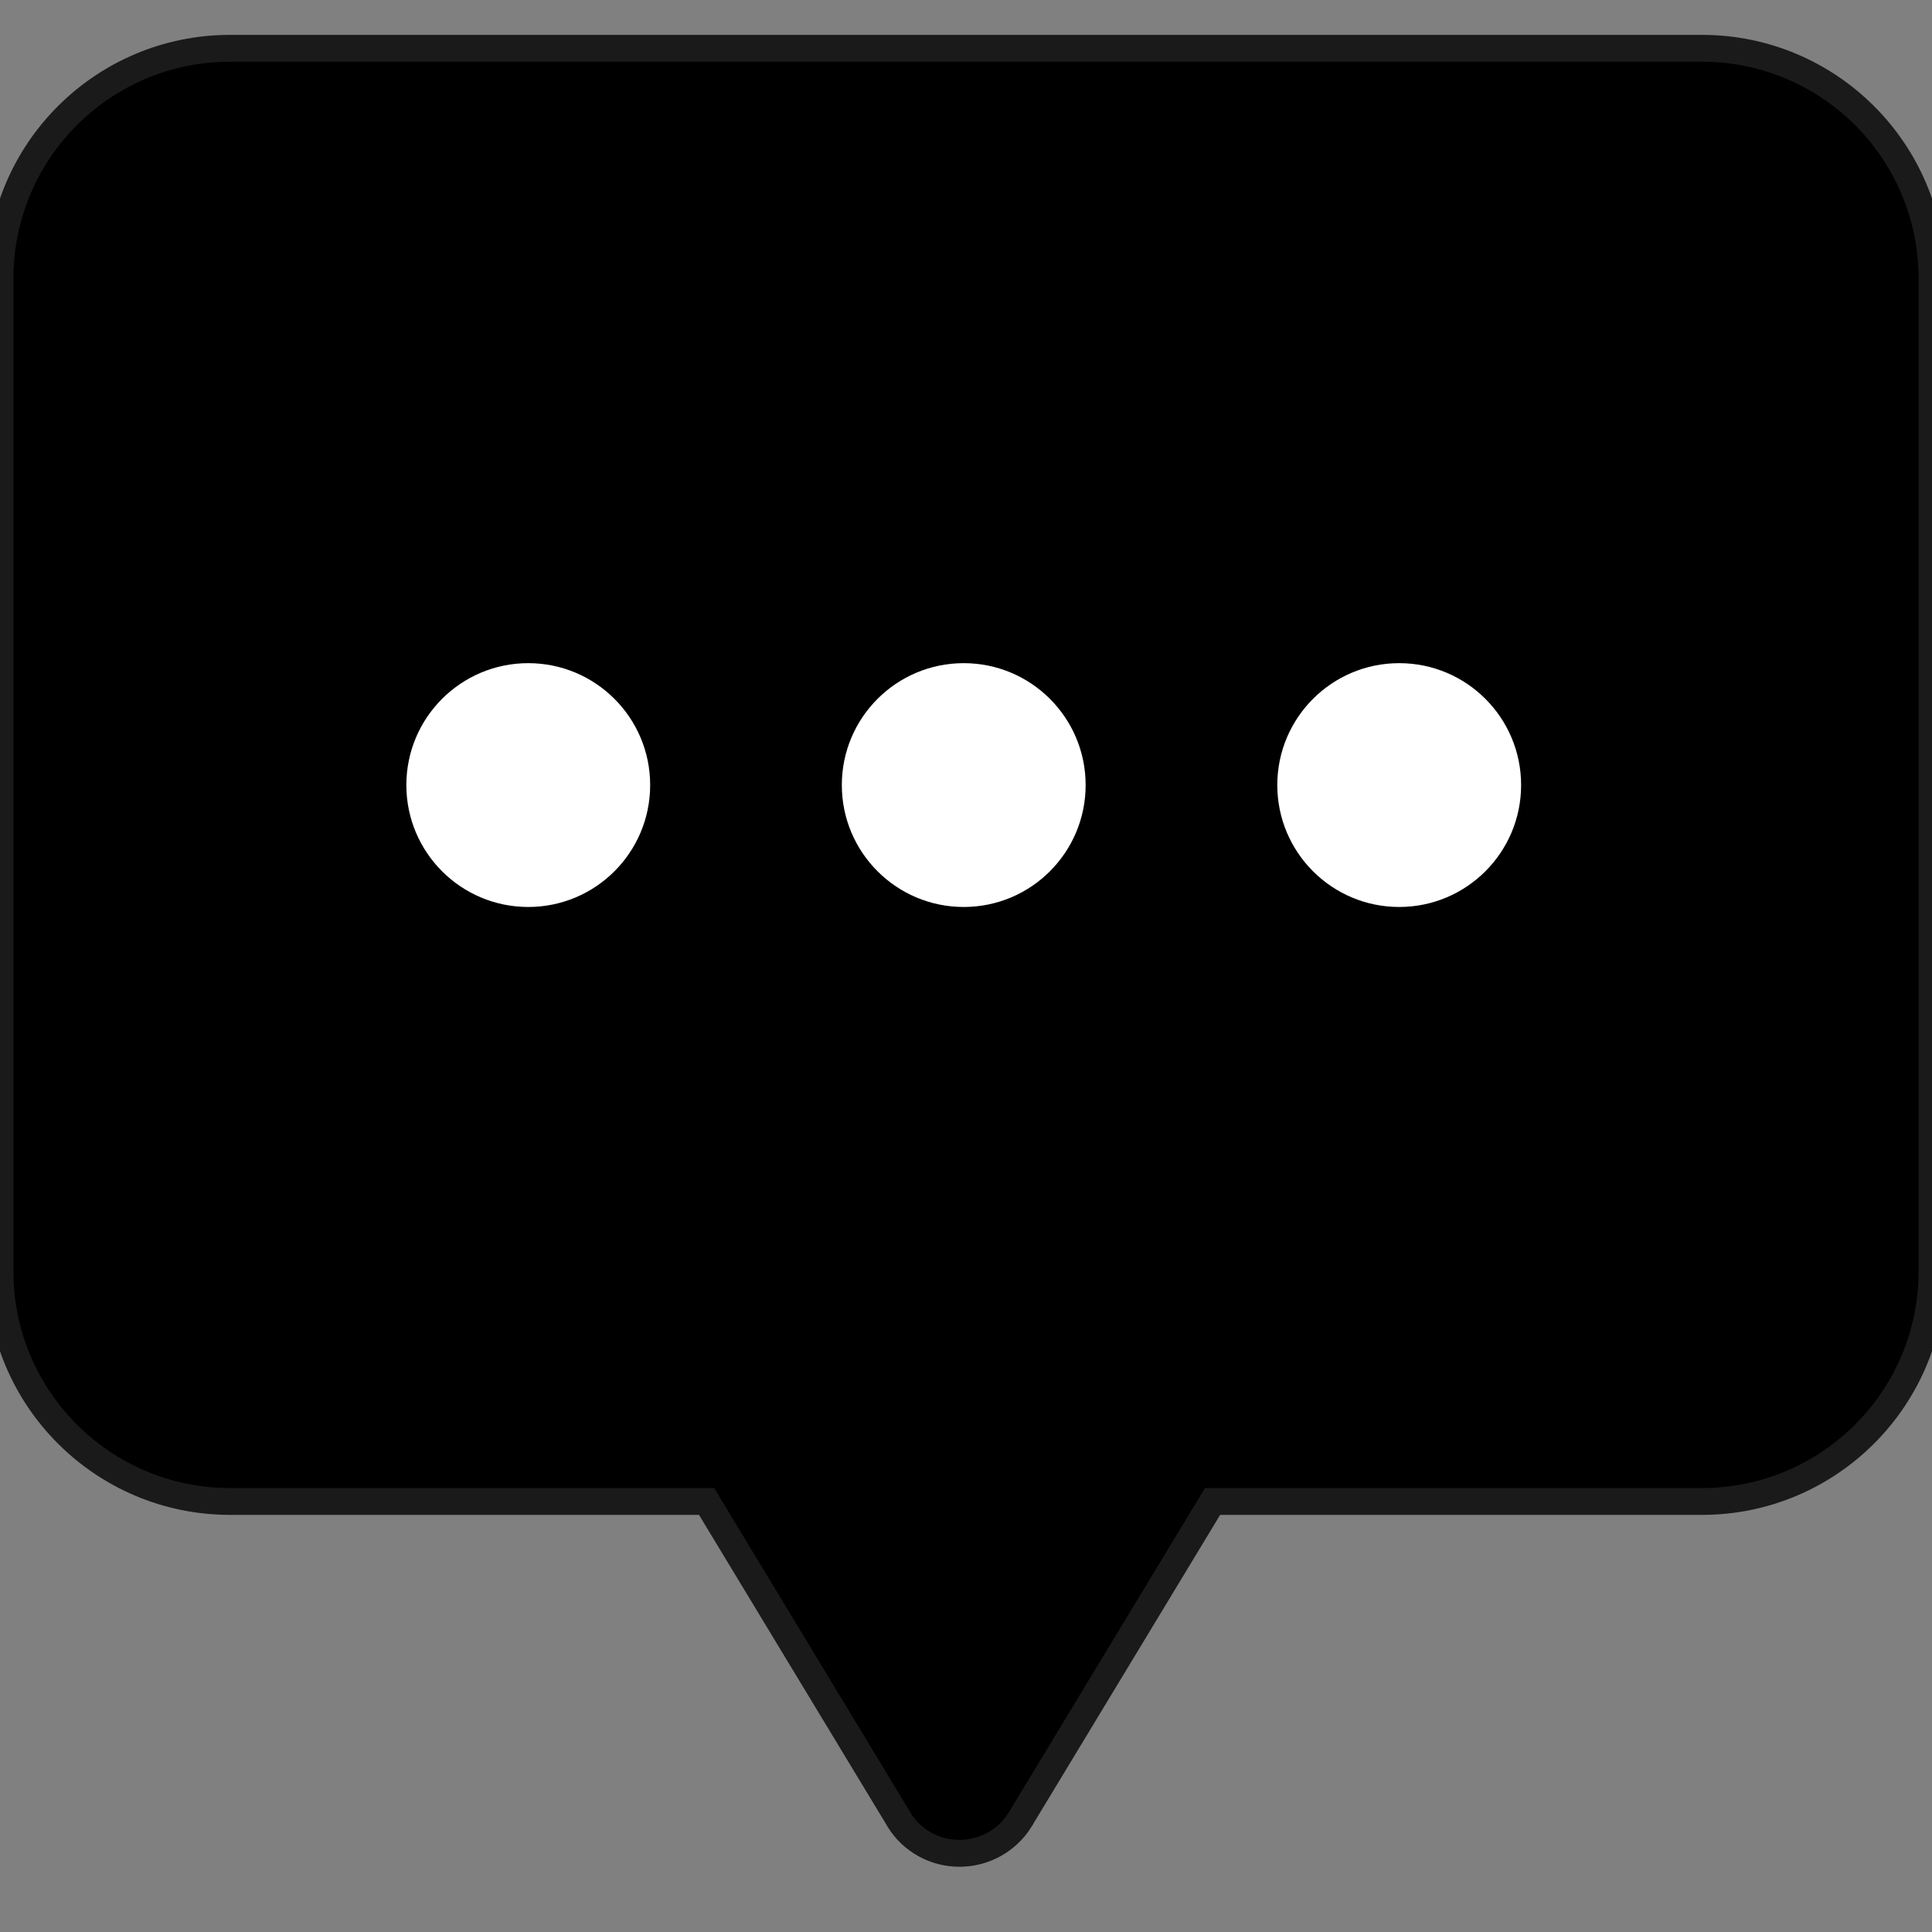 <?xml version="1.0" encoding="UTF-8"?>
<svg width="40px" height="40px" viewBox="0 0 40 40" version="1.1" xmlns="http://www.w3.org/2000/svg" xmlns:xlink="http://www.w3.org/1999/xlink">
    <rect x="0" y="0" width="40" height="40" fill="#808080" stroke="none"/>
    <!-- Generator: Sketch 58 (84663) - https://sketch.com -->
    <title>Messages fill</title>
    <desc>Created with Sketch.</desc>
    <g id="Messages-fill" stroke="none" stroke-width="1" fill="none" fill-rule="evenodd">
        <g id="Group-25" transform="translate(0, 1)">
            <path d="M35.238,2.84217094e-14 L4.762,2.84217094e-14 C2.132,0.001 0.001,2.132 0,4.762 L0,25.324 C0.001,27.953 2.132,30.085 4.762,30.086 L14.629,30.086 L18.61,36.667 C18.61,36.676 18.619,36.676 18.619,36.686 C18.889,37.114 19.36,37.373 19.867,37.371 L19.867,37.371 C20.372,37.371 20.843,37.112 21.114,36.686 C21.114,36.676 21.124,36.676 21.124,36.667 L25.105,30.086 L35.238,30.086 C37.868,30.085 39.999,27.953 40,25.324 L40,4.762 C39.999,2.132 37.868,0.001 35.238,2.84217094e-14 Z" id="Shape" stroke="#1A1A1A" stroke-width="0.556" fill="#000000" fill-rule="nonzero"></path>
            <g id="Group-24" transform="translate(8.413, 12.73)" fill="#FFFFFF">
                <circle id="Oval" cx="2.524" cy="2.524" r="2.524"></circle>
                <circle id="Oval-Copy-4" cx="11.54" cy="2.524" r="2.524"></circle>
                <circle id="Oval-Copy-6" cx="20.556" cy="2.524" r="2.524"></circle>
            </g>
        </g>
    </g>
</svg>